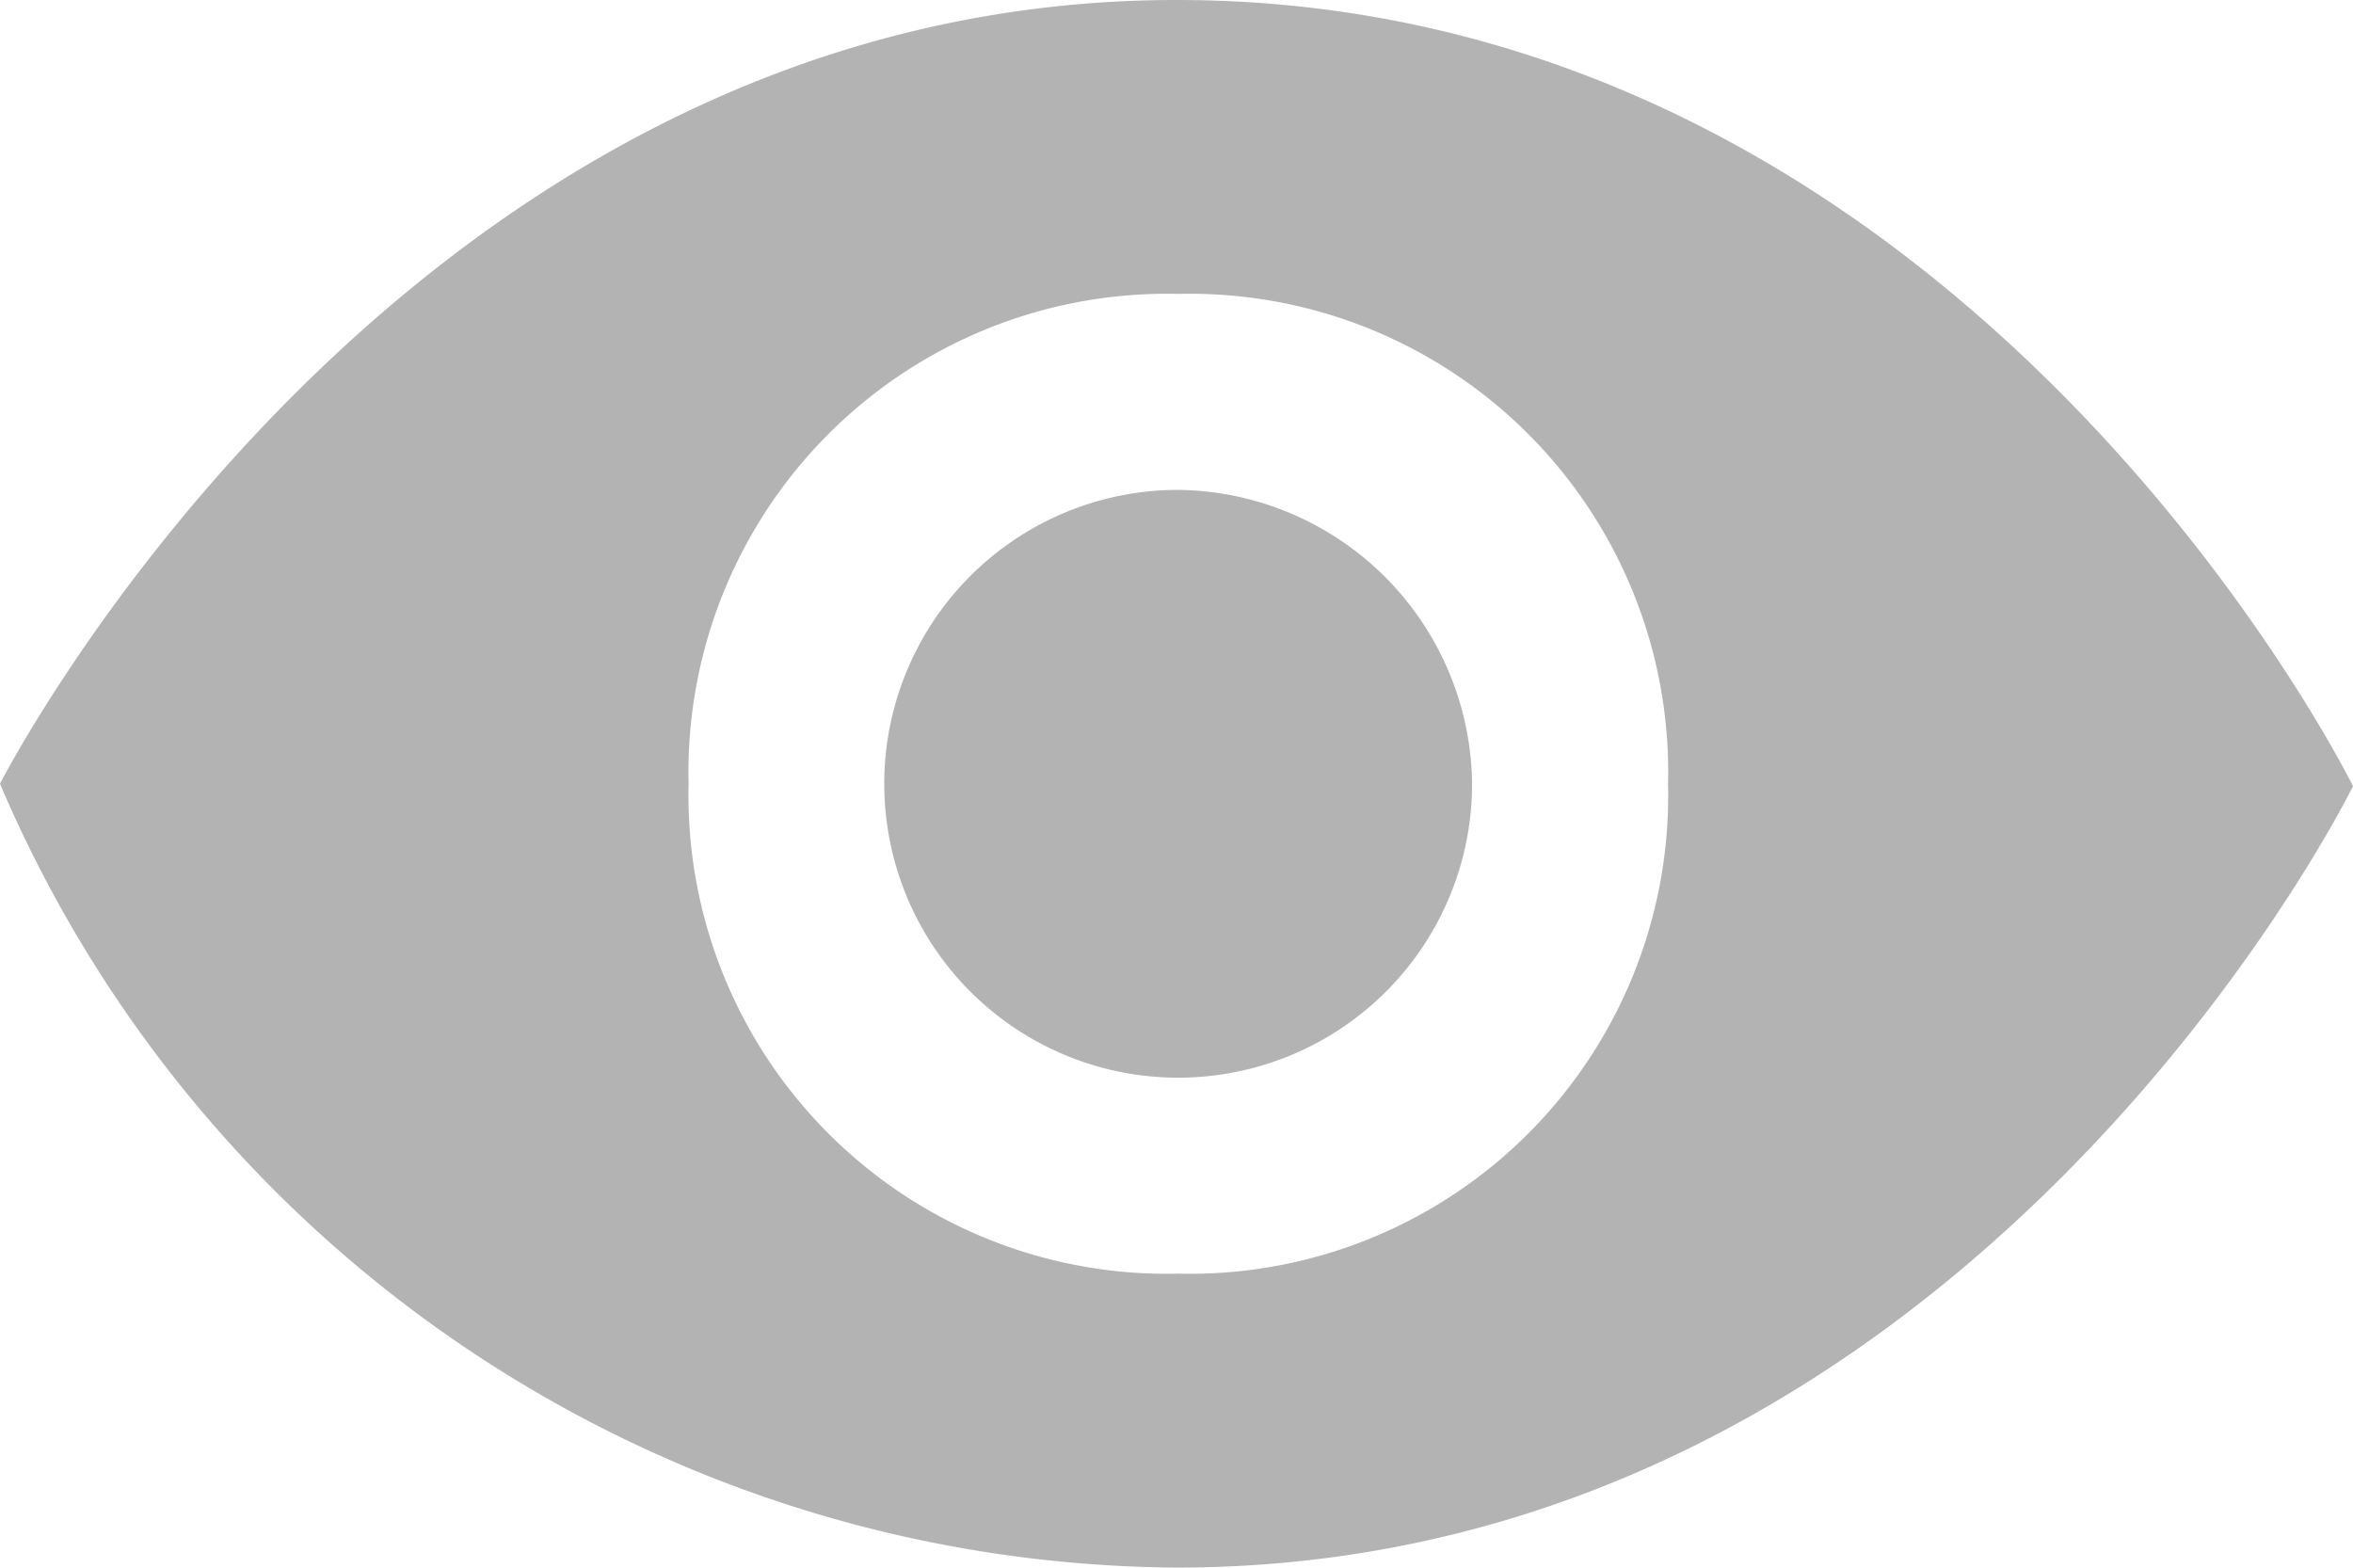 <svg id="_103177_see_watch_view_eye_icon_1_" data-name="103177_see_watch_view_eye_icon (1)" xmlns="http://www.w3.org/2000/svg" width="14.755" height="9.83" viewBox="0 0 14.755 9.83">
  <g id="Group_5000" data-name="Group 5000">
    <path id="Path_8127" data-name="Path 8127" d="M7.366,4C2.491,4-.012,8.915-.012,8.915A8.076,8.076,0,0,0,7.366,13.83c4.971,0,7.377-4.9,7.377-4.9S12.317,4,7.366,4Zm.011,7.987A3,3,0,0,1,4.306,8.915,3,3,0,0,1,7.377,5.843a3,3,0,0,1,3.071,3.072A3,3,0,0,1,7.377,11.987Zm0-4.915A1.843,1.843,0,1,0,9.219,8.915,1.864,1.864,0,0,0,7.377,7.072Z" 
    transform="translate(0.012 -4)" fill="#b3b3b3"/>
  </g>
</svg>
